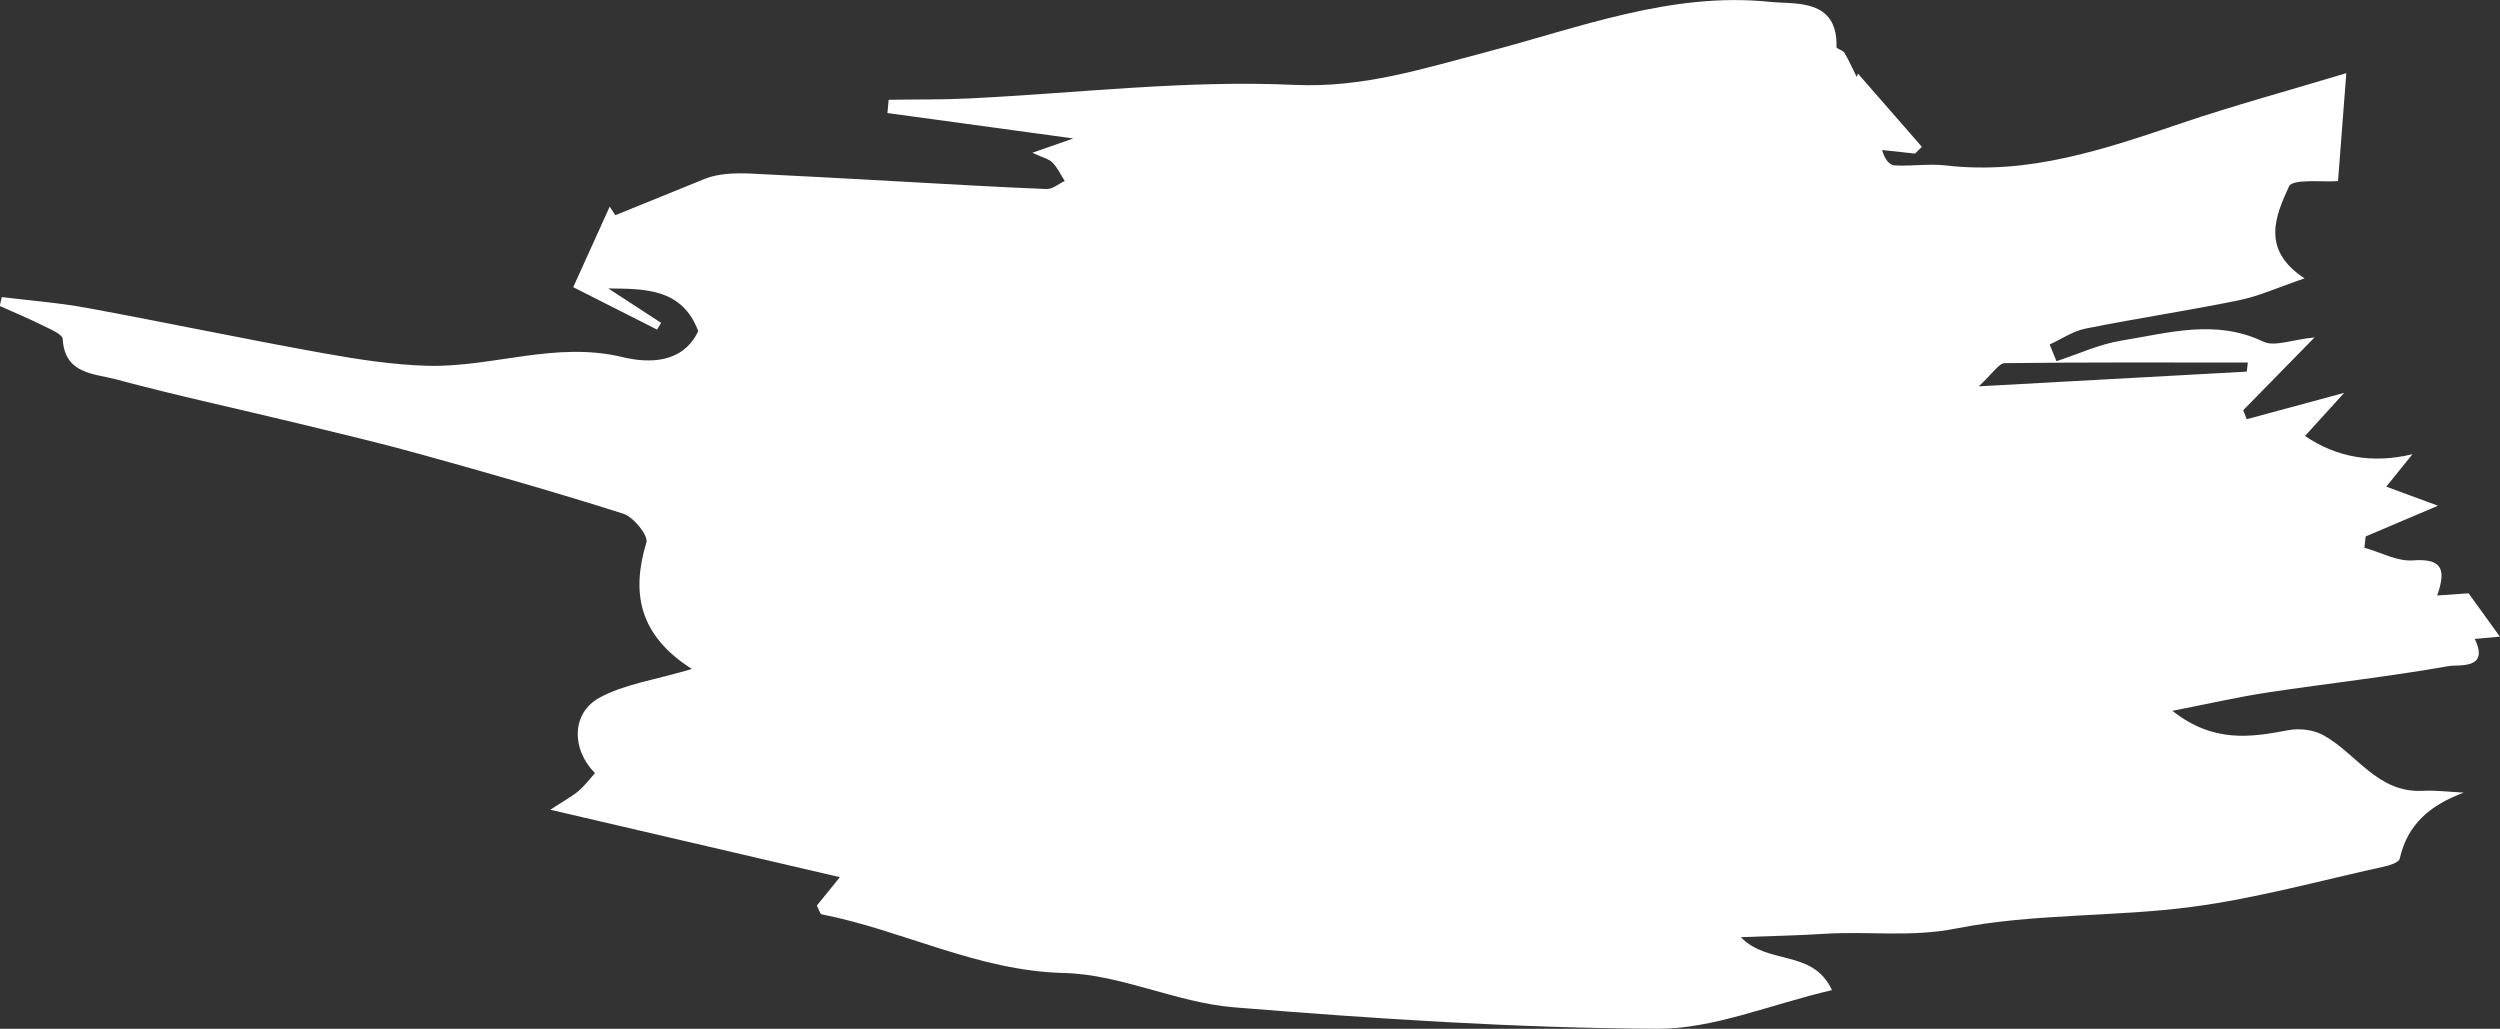 <?xml version="1.0" encoding="UTF-8"?>
<svg id="Layer_2" data-name="Layer 2" xmlns="http://www.w3.org/2000/svg" viewBox="0 0 292.16 120.23">
  <rect x="0" y="0" width="292.16" height="120.23" fill="#333333" stroke="none"/>
  <defs>
    <style>
      .cls-1 {
        fill: #fff;
      }
    </style>
  </defs>
  <g id="Layer_1-2" data-name="Layer 1">
    <path class="cls-1" d="M276.31,64.01c1.9.53,3.84,1.62,5.68,1.48,3.56-.27,3.84,1.2,2.83,4.1,1.47-.1,2.86-.19,3.67-.25,1.36,1.88,2.39,3.3,3.66,5.06-1.25.11-2.1.19-2.94.27,1.76,3.62-1.88,2.97-3.03,3.17-6.96,1.23-14,2.01-21,3.06-3.53.53-7.01,1.33-11.31,2.17,4.75,3.74,9.07,3.12,13.52,2.27,1.29-.25,2.93-.07,4.07.55,3.9,2.1,6.33,6.78,11.62,6.53,1.61-.08,3.23.13,4.84.21-3.9,1.46-6.56,3.65-7.48,7.72-.1.43-1.17.79-1.85.93-7.44,1.63-14.83,3.69-22.35,4.69-9.17,1.22-18.62.75-27.64,2.54-5.29,1.05-10.28.29-15.39.62-3.07.2-6.16.25-9.77.39,3.15,3.3,8.43,1.37,10.65,6.19-7.29,1.7-13.86,4.55-20.42,4.52-16.5-.09-33.02-1.17-49.47-2.51-6.69-.54-13.21-3.85-19.85-4.01-10.1-.24-18.81-4.99-28.34-6.86-.17-.03-.27-.48-.55-1.02.67-.83,1.42-1.75,2.69-3.32-11.31-2.64-22.2-5.17-33.84-7.88,1.68-1.1,2.57-1.57,3.32-2.21.71-.61,1.28-1.38,1.9-2.07-2.78-2.8-2.74-7,.49-8.79,2.89-1.6,6.41-2.07,10.84-3.38-6.19-3.93-7.11-8.88-5.32-14.78.25-.81-1.5-2.98-2.69-3.36-7.81-2.49-15.71-4.73-23.61-6.93-4.74-1.32-9.54-2.45-14.32-3.61-7.14-1.73-14.32-3.27-21.41-5.18-2.5-.67-5.95-.58-6.18-4.69-.03-.59-1.52-1.18-2.41-1.63-1.62-.81-3.29-1.5-4.95-2.24.08-.35.16-.69.24-1.04,3.33.41,6.69.66,9.98,1.27,9.18,1.69,18.32,3.62,27.5,5.27,4.07.73,8.2,1.38,12.32,1.49,7.56.19,14.92-2.9,22.72-1.02,3.03.73,7.04.81,8.87-3.03-1.87-4.99-6.18-4.95-10.51-4.99,2.06,1.34,4.11,2.68,6.17,4.02-.16.26-.31.53-.47.79-3.2-1.62-6.4-3.24-9.8-4.96,1.58-3.49,2.92-6.45,4.26-9.41.22.33.44.67.66,1,3.49-1.42,6.97-2.83,10.46-4.25,1.57-.63,3.54-.7,5.49-.61,5.83.28,11.67.61,17.5.93,5.65.31,11.29.65,16.94.87.7.03,1.42-.61,2.13-.94-.47-.73-.84-1.55-1.43-2.15-.42-.43-1.14-.58-2.35-1.15,1.71-.6,2.7-.94,4.78-1.67-8-1.09-14.86-2.03-21.72-2.97.05-.52.1-1.04.14-1.55,3.09-.05,6.18,0,9.26-.15,12.72-.61,25.48-2.18,38.15-1.59,8,.37,14.99-1.89,22.26-3.79,10.98-2.87,21.76-7.12,33.35-5.91,2.88.3,7.91-.46,7.75,5.28,0,.21.74.36.92.66.54.91.97,1.88,1.44,2.83.05-.13.1-.26.15-.39,2.49,2.85,4.98,5.71,7.47,8.56-.27.26-.53.52-.8.79-1.28-.14-2.57-.28-3.85-.42.31,1.14.87,1.76,1.47,1.8,1.98.11,3.99-.22,5.95,0,9.73,1.15,18.64-1.91,27.62-4.95,5.99-2.03,12.11-3.69,19.21-5.83-.4,5.25-.7,9.19-.97,12.61-1.8.15-5.3-.31-5.73.63-1.54,3.38-3.34,7.37,1.82,10.74-3.1,1.06-5.33,2.08-7.67,2.56-5.95,1.22-11.96,2.11-17.92,3.31-1.47.29-2.81,1.22-4.2,1.86.27.65.53,1.3.8,1.95,2.53-.83,5.01-1.99,7.6-2.41,5.48-.88,10.97-2.55,16.56.12,1.31.63,3.32-.22,6-.49-2.88,2.94-5.61,5.73-8.34,8.51.14.35.27.7.41,1.05,3.73-1.01,7.45-2.02,11.39-3.08-1.58,1.73-3.06,3.37-4.58,5.04q5.62,3.8,12.56,2.13c-1.11,1.38-2.23,2.76-3.06,3.79,1.51.56,3.18,1.18,6.04,2.23-3.75,1.6-6.1,2.59-8.45,3.59-.05.44-.1.88-.15,1.32ZM234.3,42.44c-.72,0-1.43,1.22-3.06,2.71,11.21-.62,21.27-1.17,31.33-1.72.04-.35.08-.71.12-1.06-9.46,0-18.92-.05-28.38.07Z"/>
  </g>
</svg>